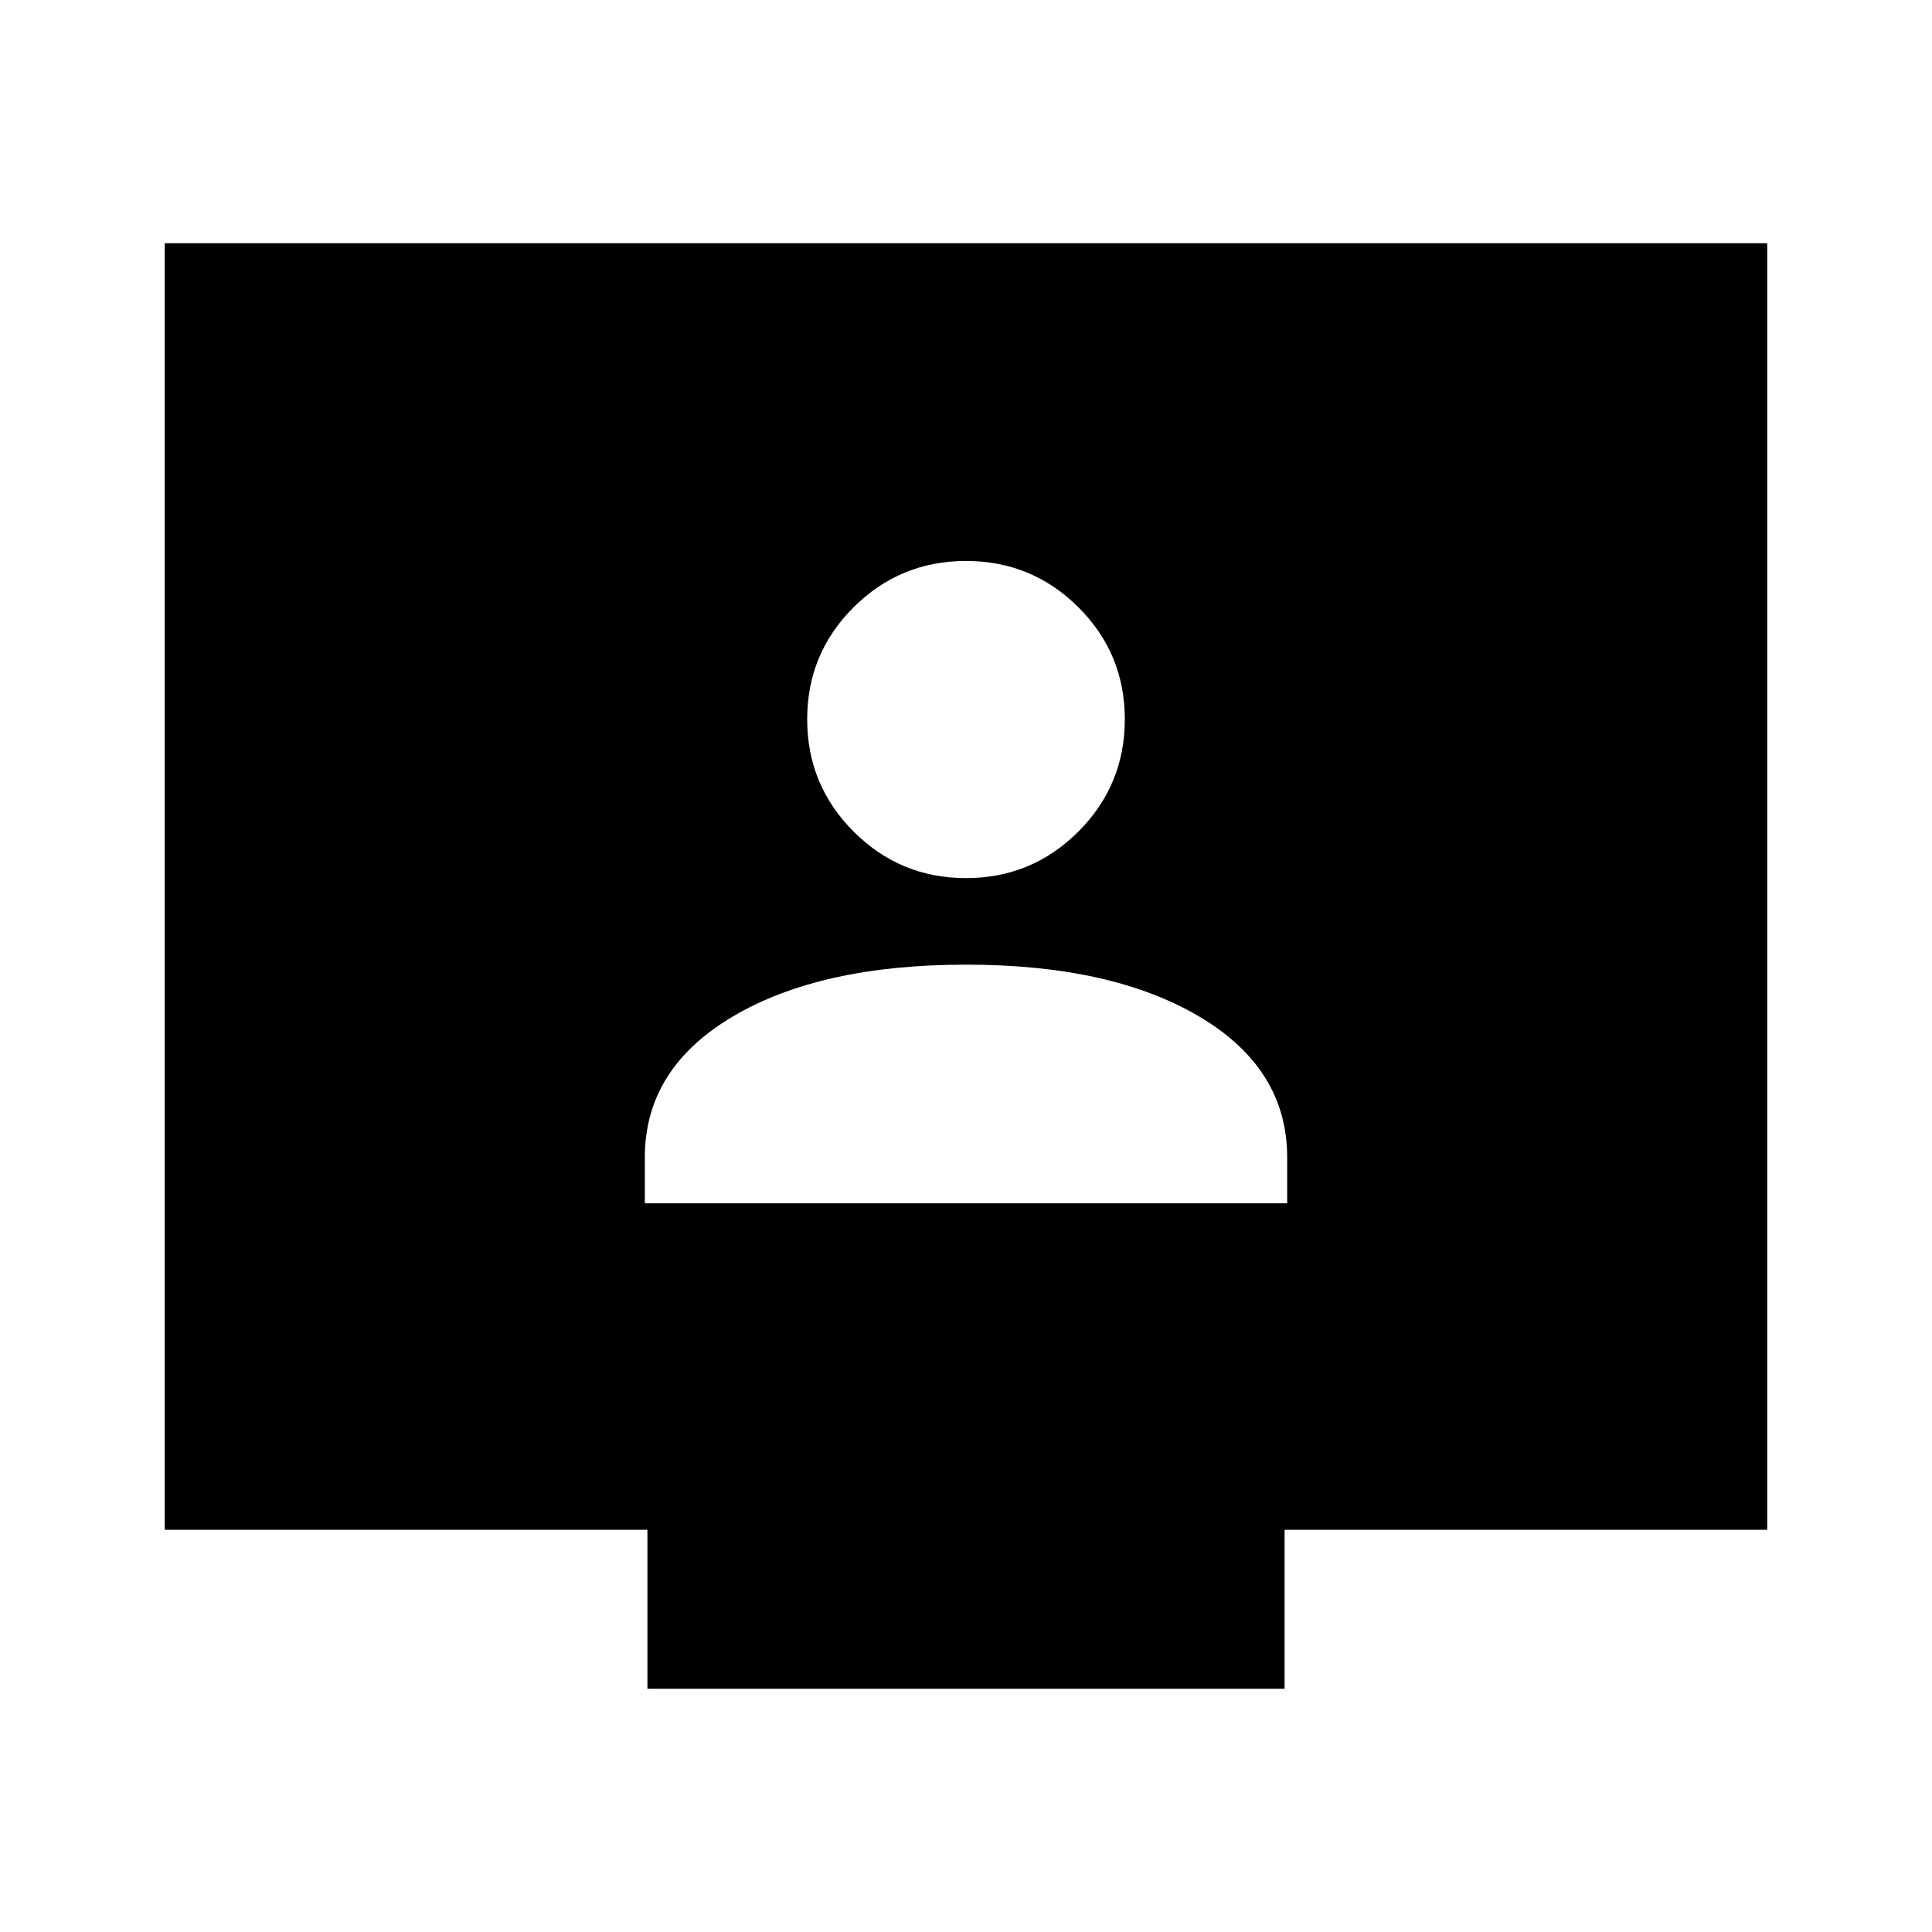 <svg xmlns="http://www.w3.org/2000/svg" height="24" viewBox="0 -960 960 960" width="24"><path d="M320.413-362.087h319.174v-22.853q0-44.038-43.587-69.886t-116-25.848q-72.413 0-116 25.848t-43.587 69.886v22.853ZM480-523.674q32.719 0 55.816-23.097t23.097-55.816q0-32.719-23.097-55.697-23.097-22.977-55.816-22.977t-55.816 22.977q-23.097 22.978-23.097 55.697t23.097 55.816q23.097 23.097 55.816 23.097ZM321.696-120.869v-79H81.869v-639.262h796.262v639.262H638.304v79H321.696Z"/></svg>